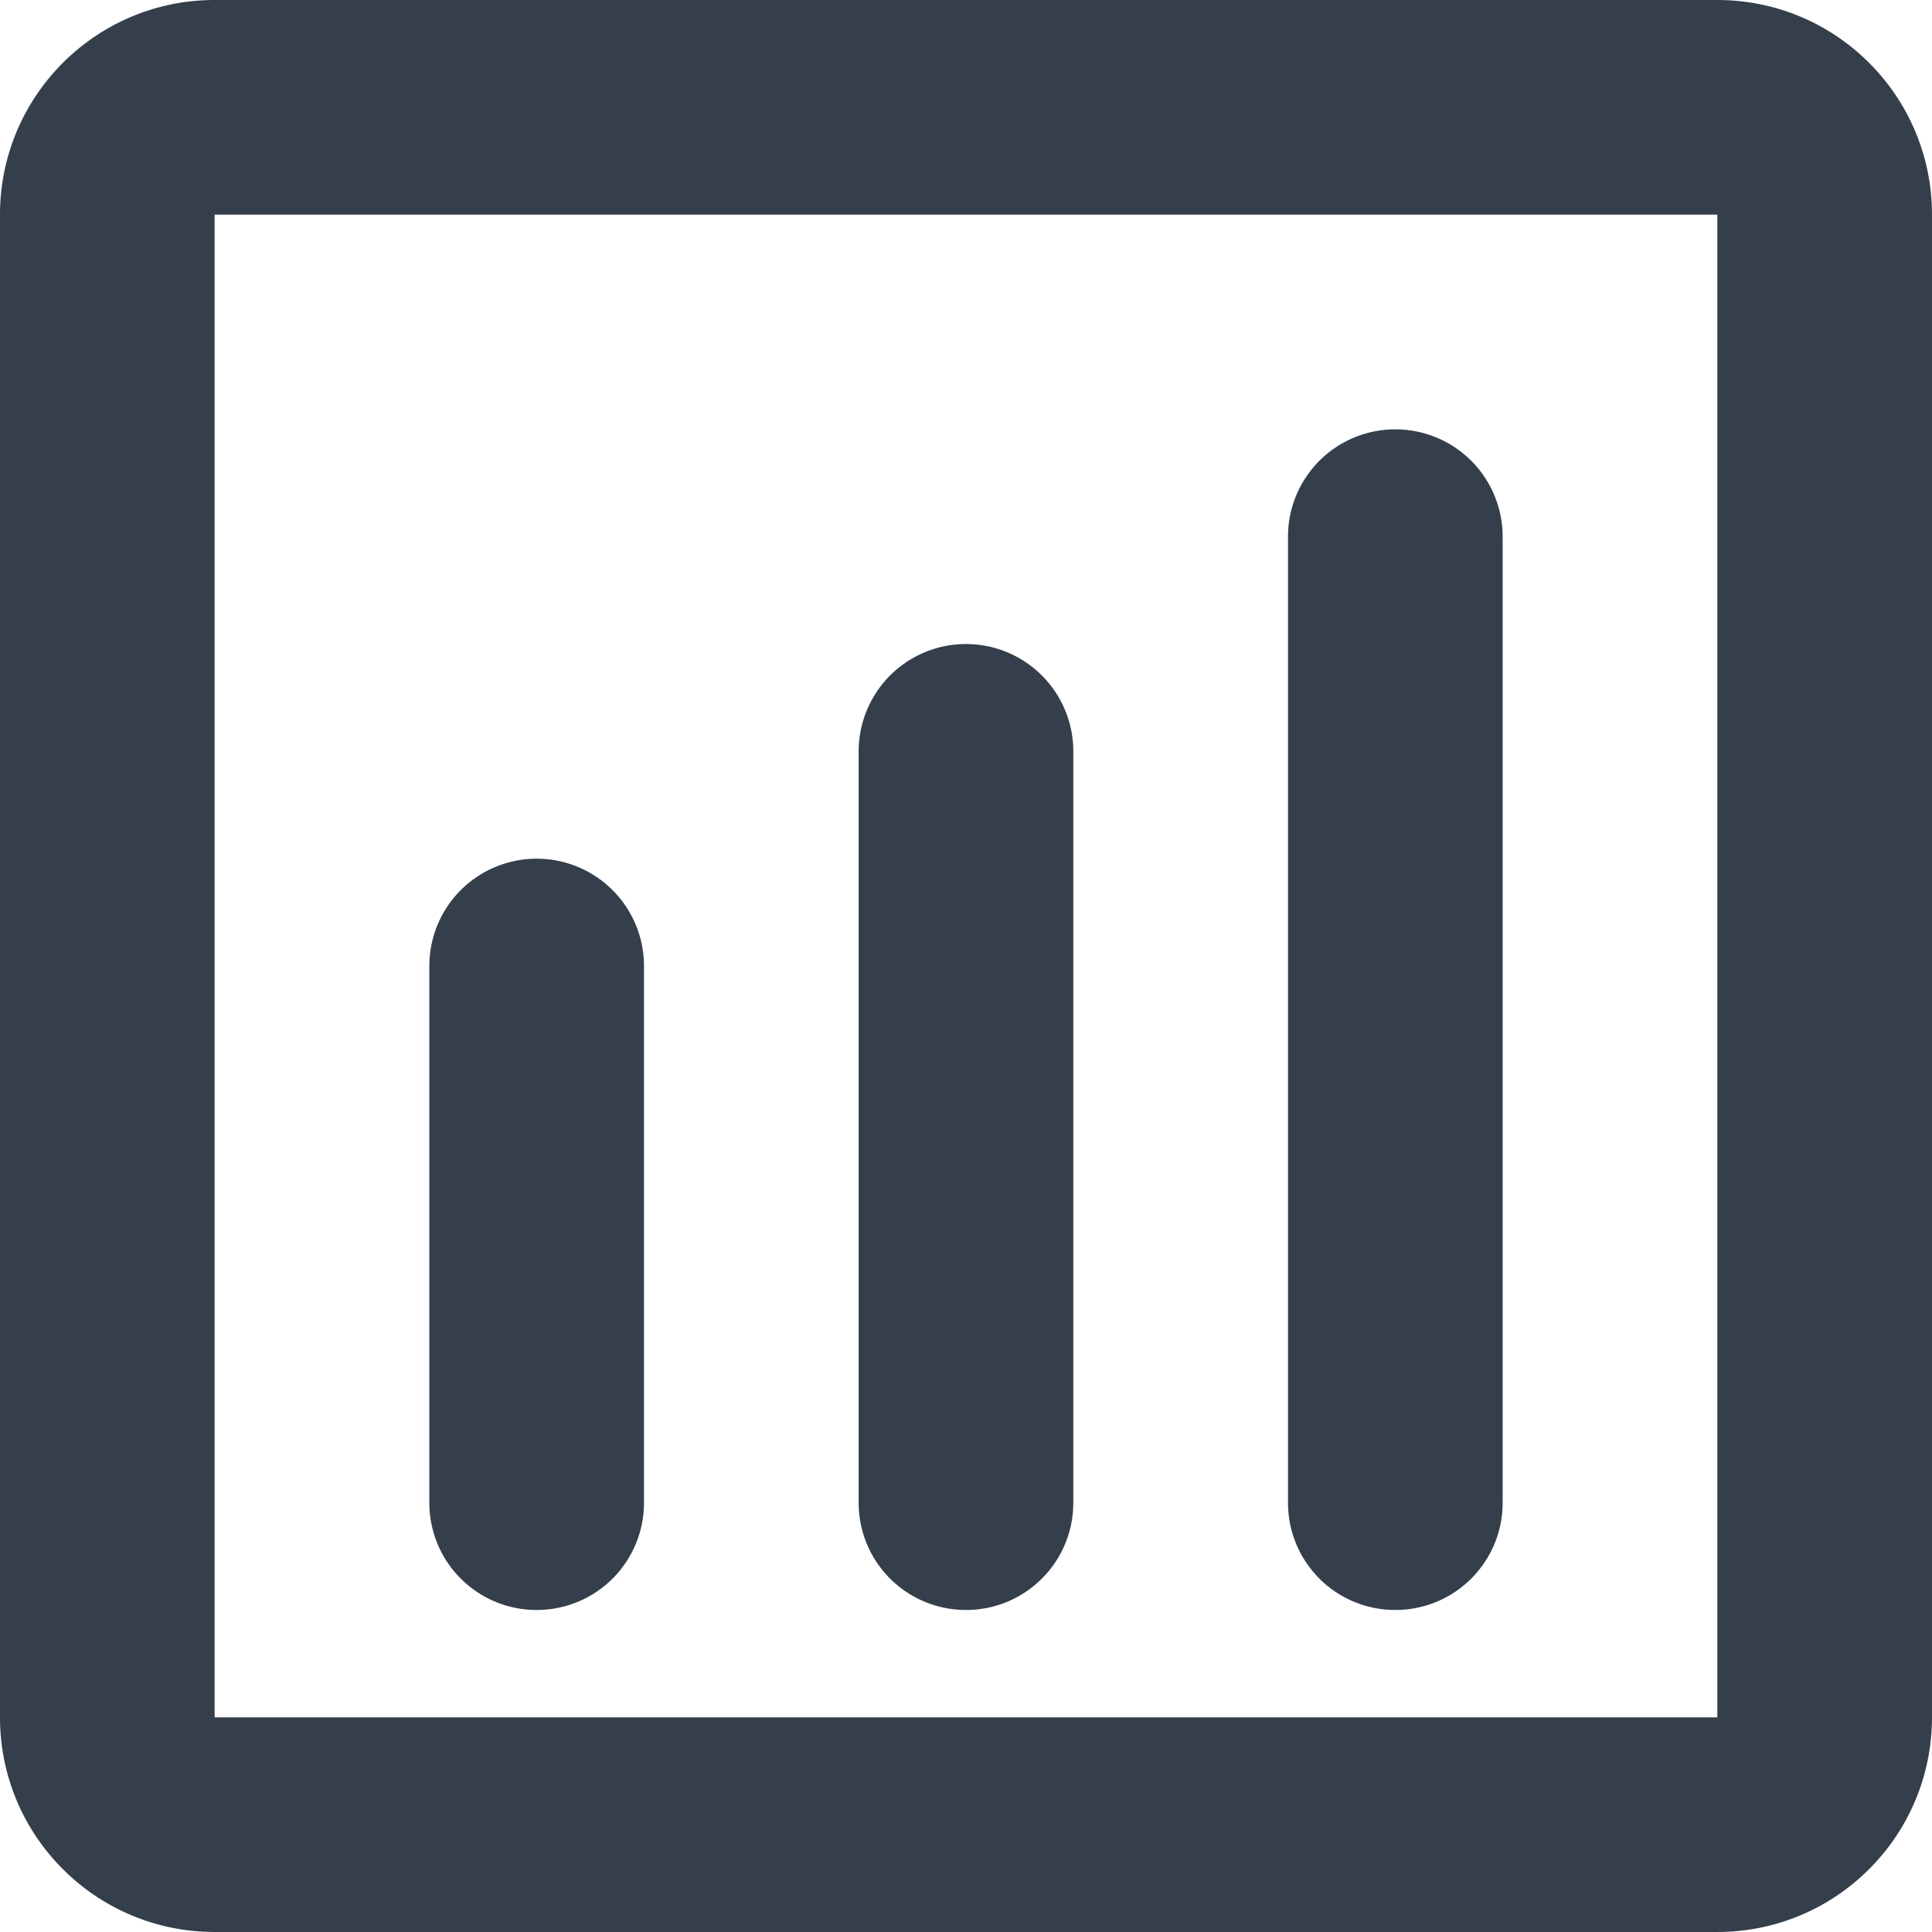 <svg xmlns="http://www.w3.org/2000/svg" width="100pt" height="100pt" fill="#343F4B" viewBox="0 0 100 100">
    <path fill-rule="evenodd" d="M11.109 88.891H88.89V11.11H11.109zM88.89 0c6.137 0 11.109 4.973 11.109 11.109V88.89c0 6.137-4.973 11.109-11.109 11.109H11.109C4.972 99.999 0 95.026 0 88.89V11.109C0 4.972 4.973 0 11.109 0zM49.999 83.332c3.07 0 5.555-2.48 5.555-5.555V38.89a5.555 5.555 0 1 0-11.11 0v38.887A5.549 5.549 0 0 0 50 83.332zm22.223 0c3.07 0 5.555-2.48 5.555-5.555v-50a5.554 5.554 0 0 0-5.555-5.554 5.551 5.551 0 0 0-5.555 5.554v50a5.546 5.546 0 0 0 5.555 5.555zm-44.445 0a5.546 5.546 0 0 0 5.555-5.555V50a5.551 5.551 0 0 0-5.555-5.554A5.554 5.554 0 0 0 22.222 50v27.777a5.549 5.549 0 0 0 5.555 5.555z"/>
</svg>
